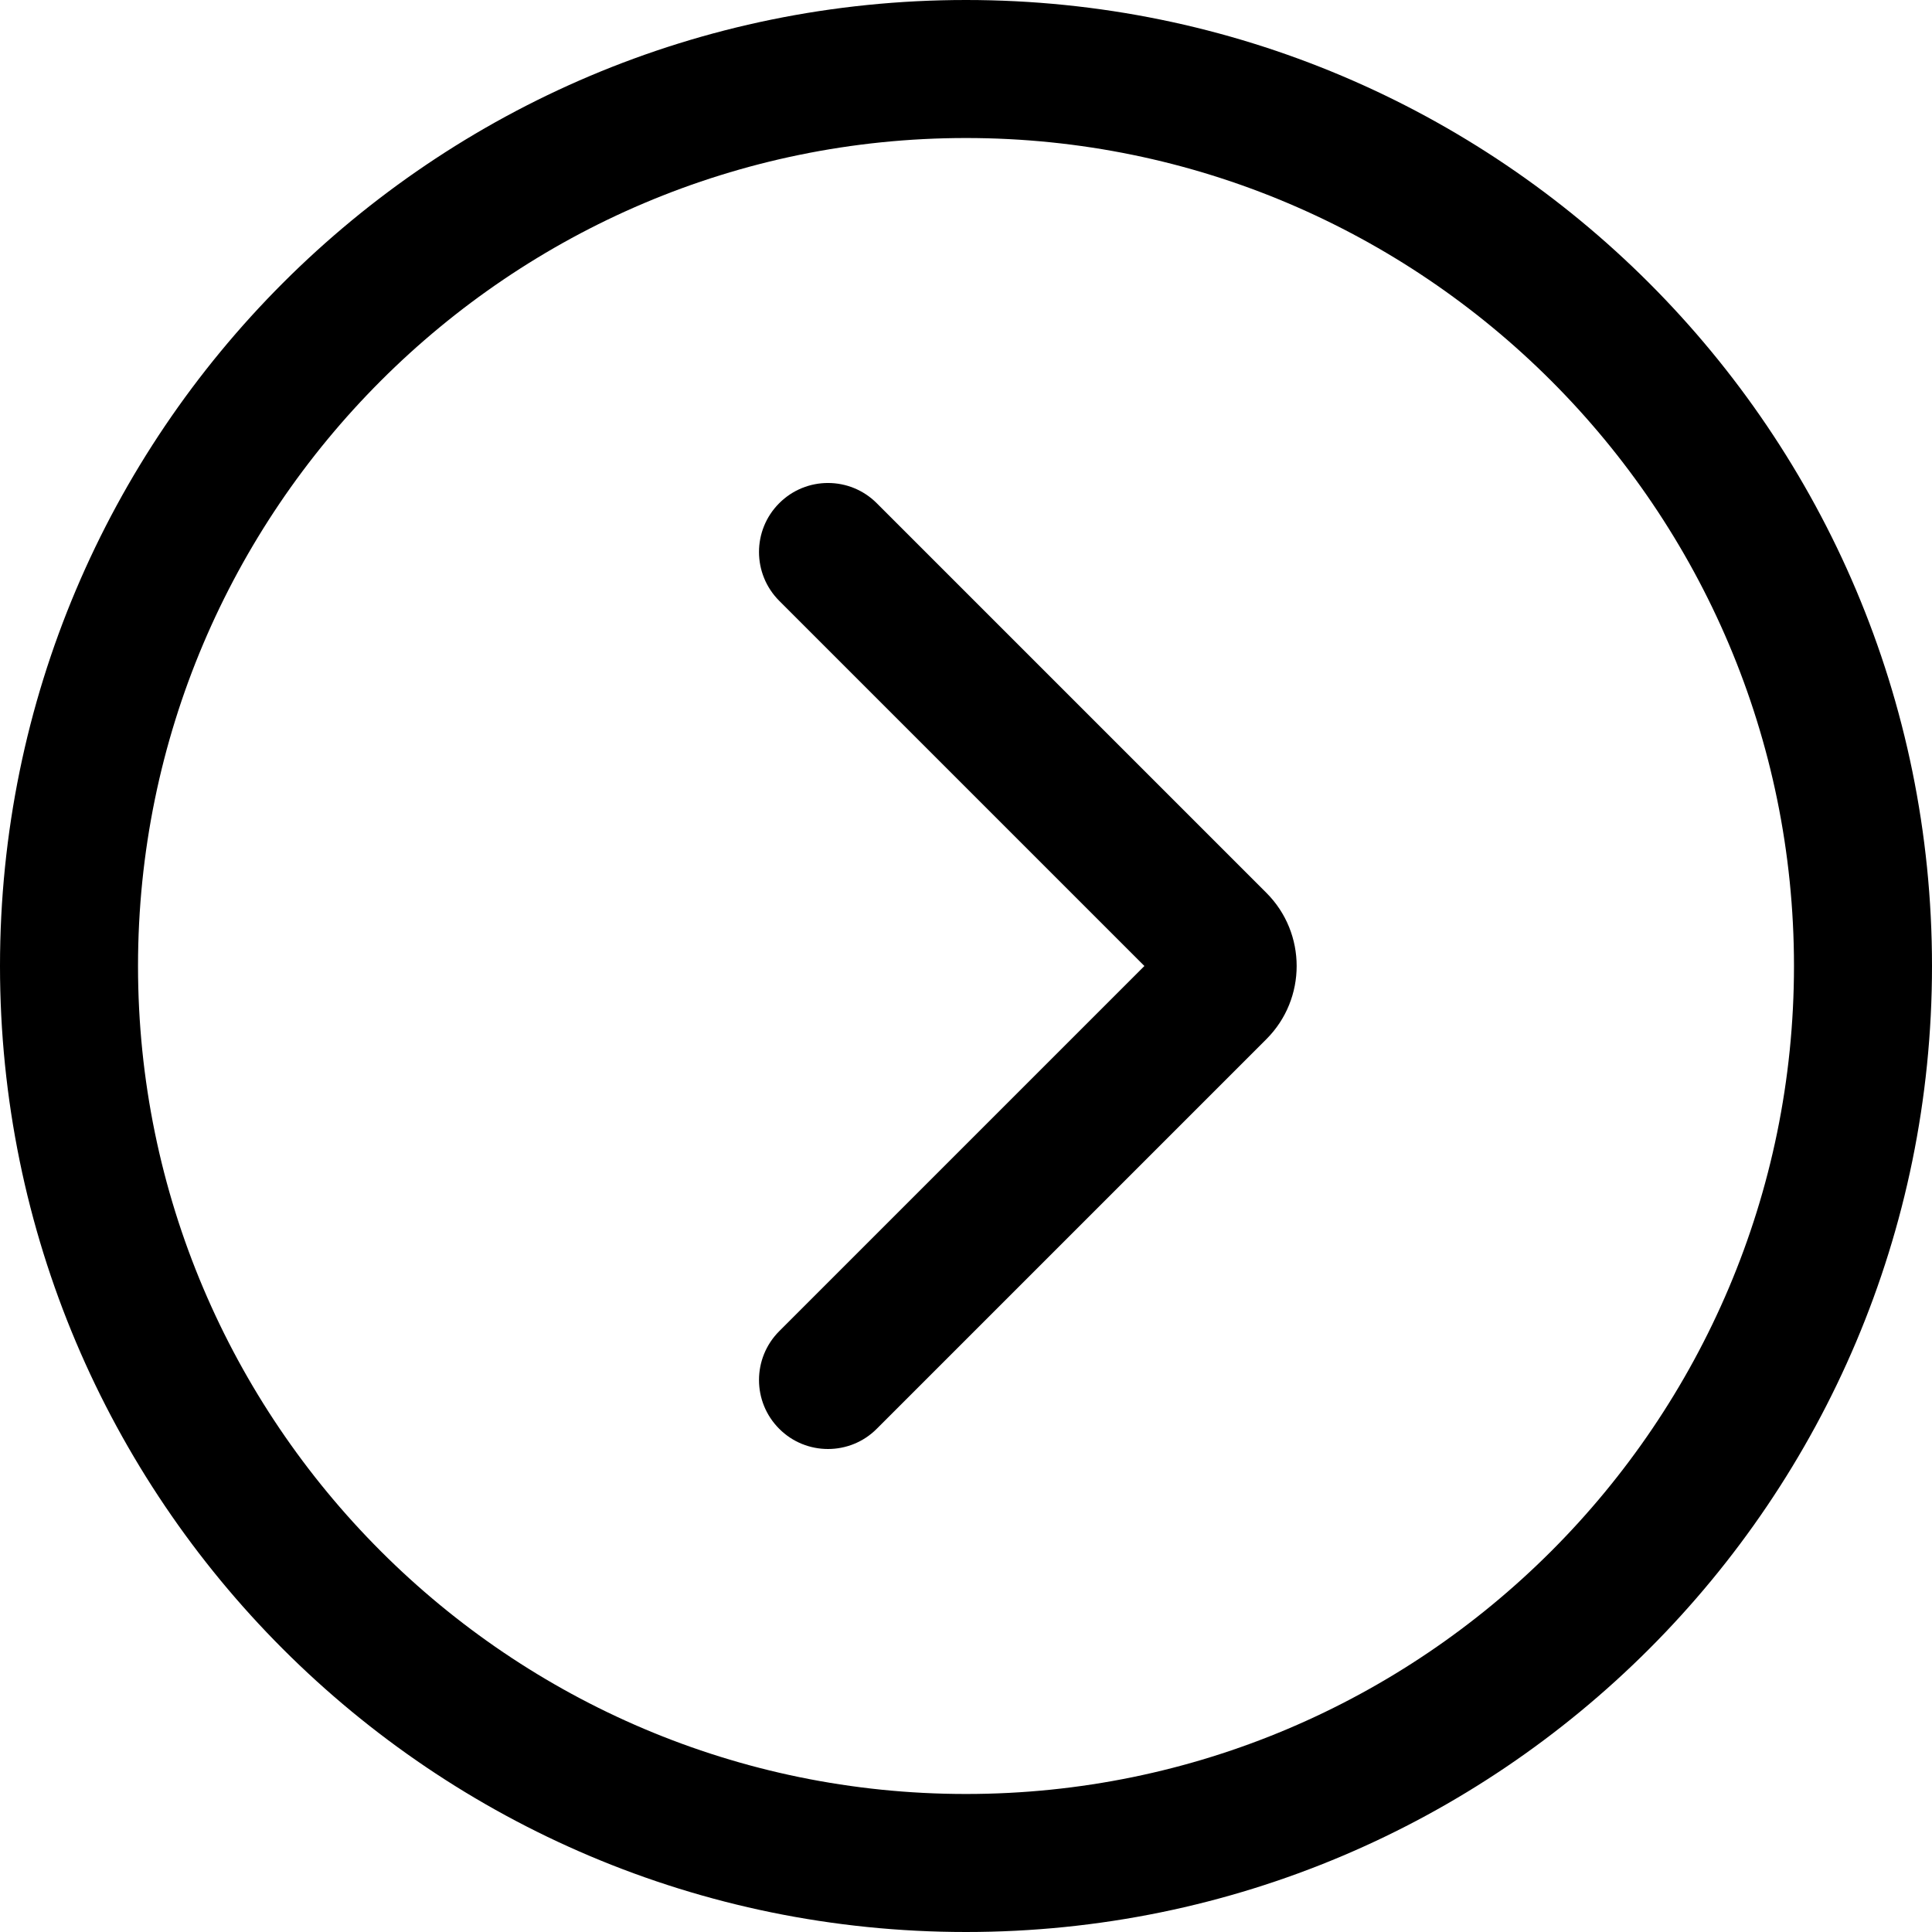 <?xml version="1.0" encoding="UTF-8"?>
<svg width="32px" height="32px" viewBox="0 0 32 32" version="1.1" xmlns="http://www.w3.org/2000/svg" xmlns:xlink="http://www.w3.org/1999/xlink">
    <title>Group Copy 2</title>
    <g id="Page-2" stroke="none" stroke-width="1" fill="none" fill-rule="evenodd">
        <g id="Nature’s-Foods-Australia" transform="translate(-897, -1378)" fill="#000000" fill-rule="nonzero">
            <g id="Group-6" transform="translate(833, 1378)">
                <g id="Group-Copy-2" transform="translate(80, 16) scale(-1, 1) translate(-80, -16) translate(64, 0)">
                    <path d="M17.478,23.665 L11.025,17.212 C10.356,16.544 10.356,15.456 11.025,14.788 L17.478,8.335 C17.924,7.888 18.648,7.888 19.094,8.335 C19.54,8.781 19.54,9.504 19.094,9.951 L13.045,16 L19.094,22.049 C19.54,22.496 19.54,23.219 19.094,23.665 C18.871,23.889 18.578,24 18.286,24 C17.994,24 17.701,23.889 17.478,23.665 Z M12.651,16.436 L12.682,16.436 L12.651,16.436 Z" id="Shape"></path>
                    <path d="M16,2.286 C23.562,2.286 29.714,8.438 29.714,16 C29.714,23.562 23.562,29.714 16,29.714 C8.438,29.714 2.286,23.562 2.286,16 C2.286,8.438 8.438,2.286 16,2.286 M16,0 C7.164,0 0,7.164 0,16 C0,24.836 7.164,32 16,32 C24.836,32 32,24.836 32,16 C32,7.164 24.836,0 16,0 Z" id="Shape"></path>
                </g>
            </g>
        </g>
    </g>
</svg>
